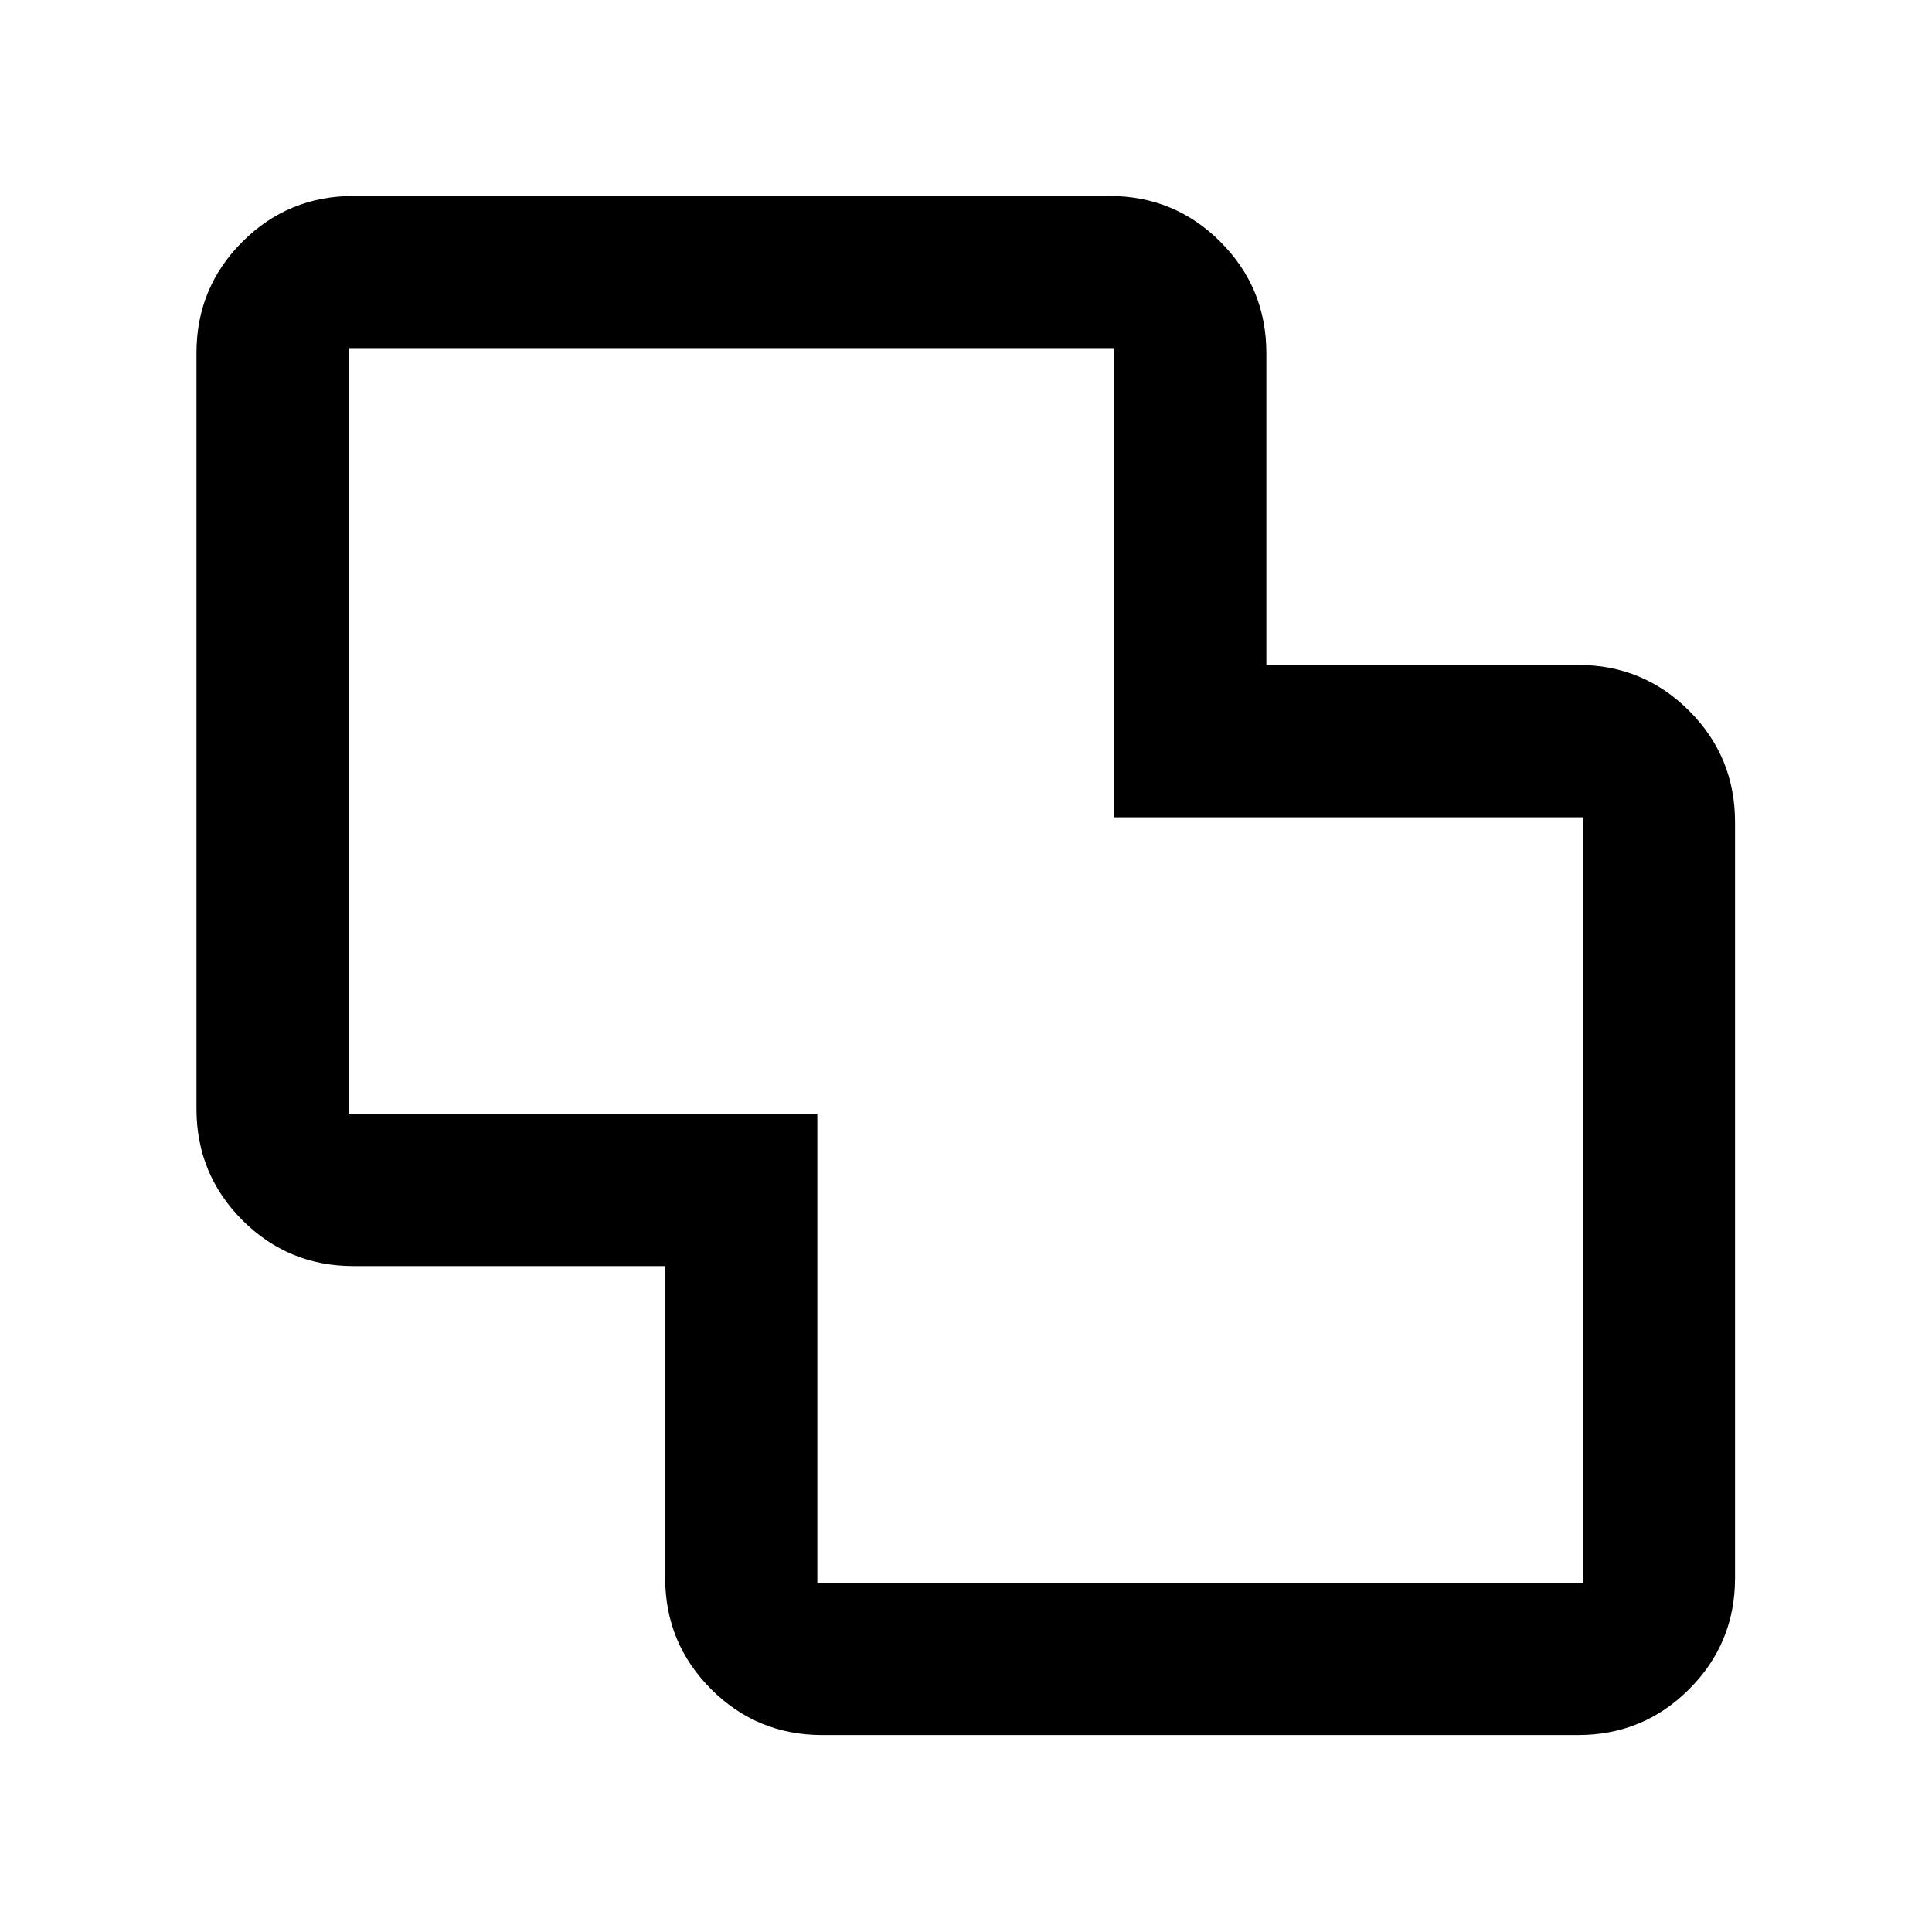 <svg xmlns="http://www.w3.org/2000/svg" height="20" viewBox="0 -960 960 960" width="20"><path d="M408.52-97.87q-32.42 0-55.21-22.83-22.79-22.82-22.79-55.29v-154.9H175.63q-32.42 0-55.21-22.82-22.79-22.83-22.79-55.31v-375.61q0-32.42 22.79-55.21t55.21-22.79h375.61q32.42 0 55.21 22.83 22.79 22.82 22.79 55.29v154.9h154.89q32.42 0 55.21 22.82 22.79 22.83 22.79 55.31v375.61q0 32.42-22.79 55.21t-55.21 22.79H408.52Zm-2.39-75.61h380.39v-380.39H553.63v-233.15H173.24v380.39h232.89v233.15ZM480-480.5Z"/></svg>